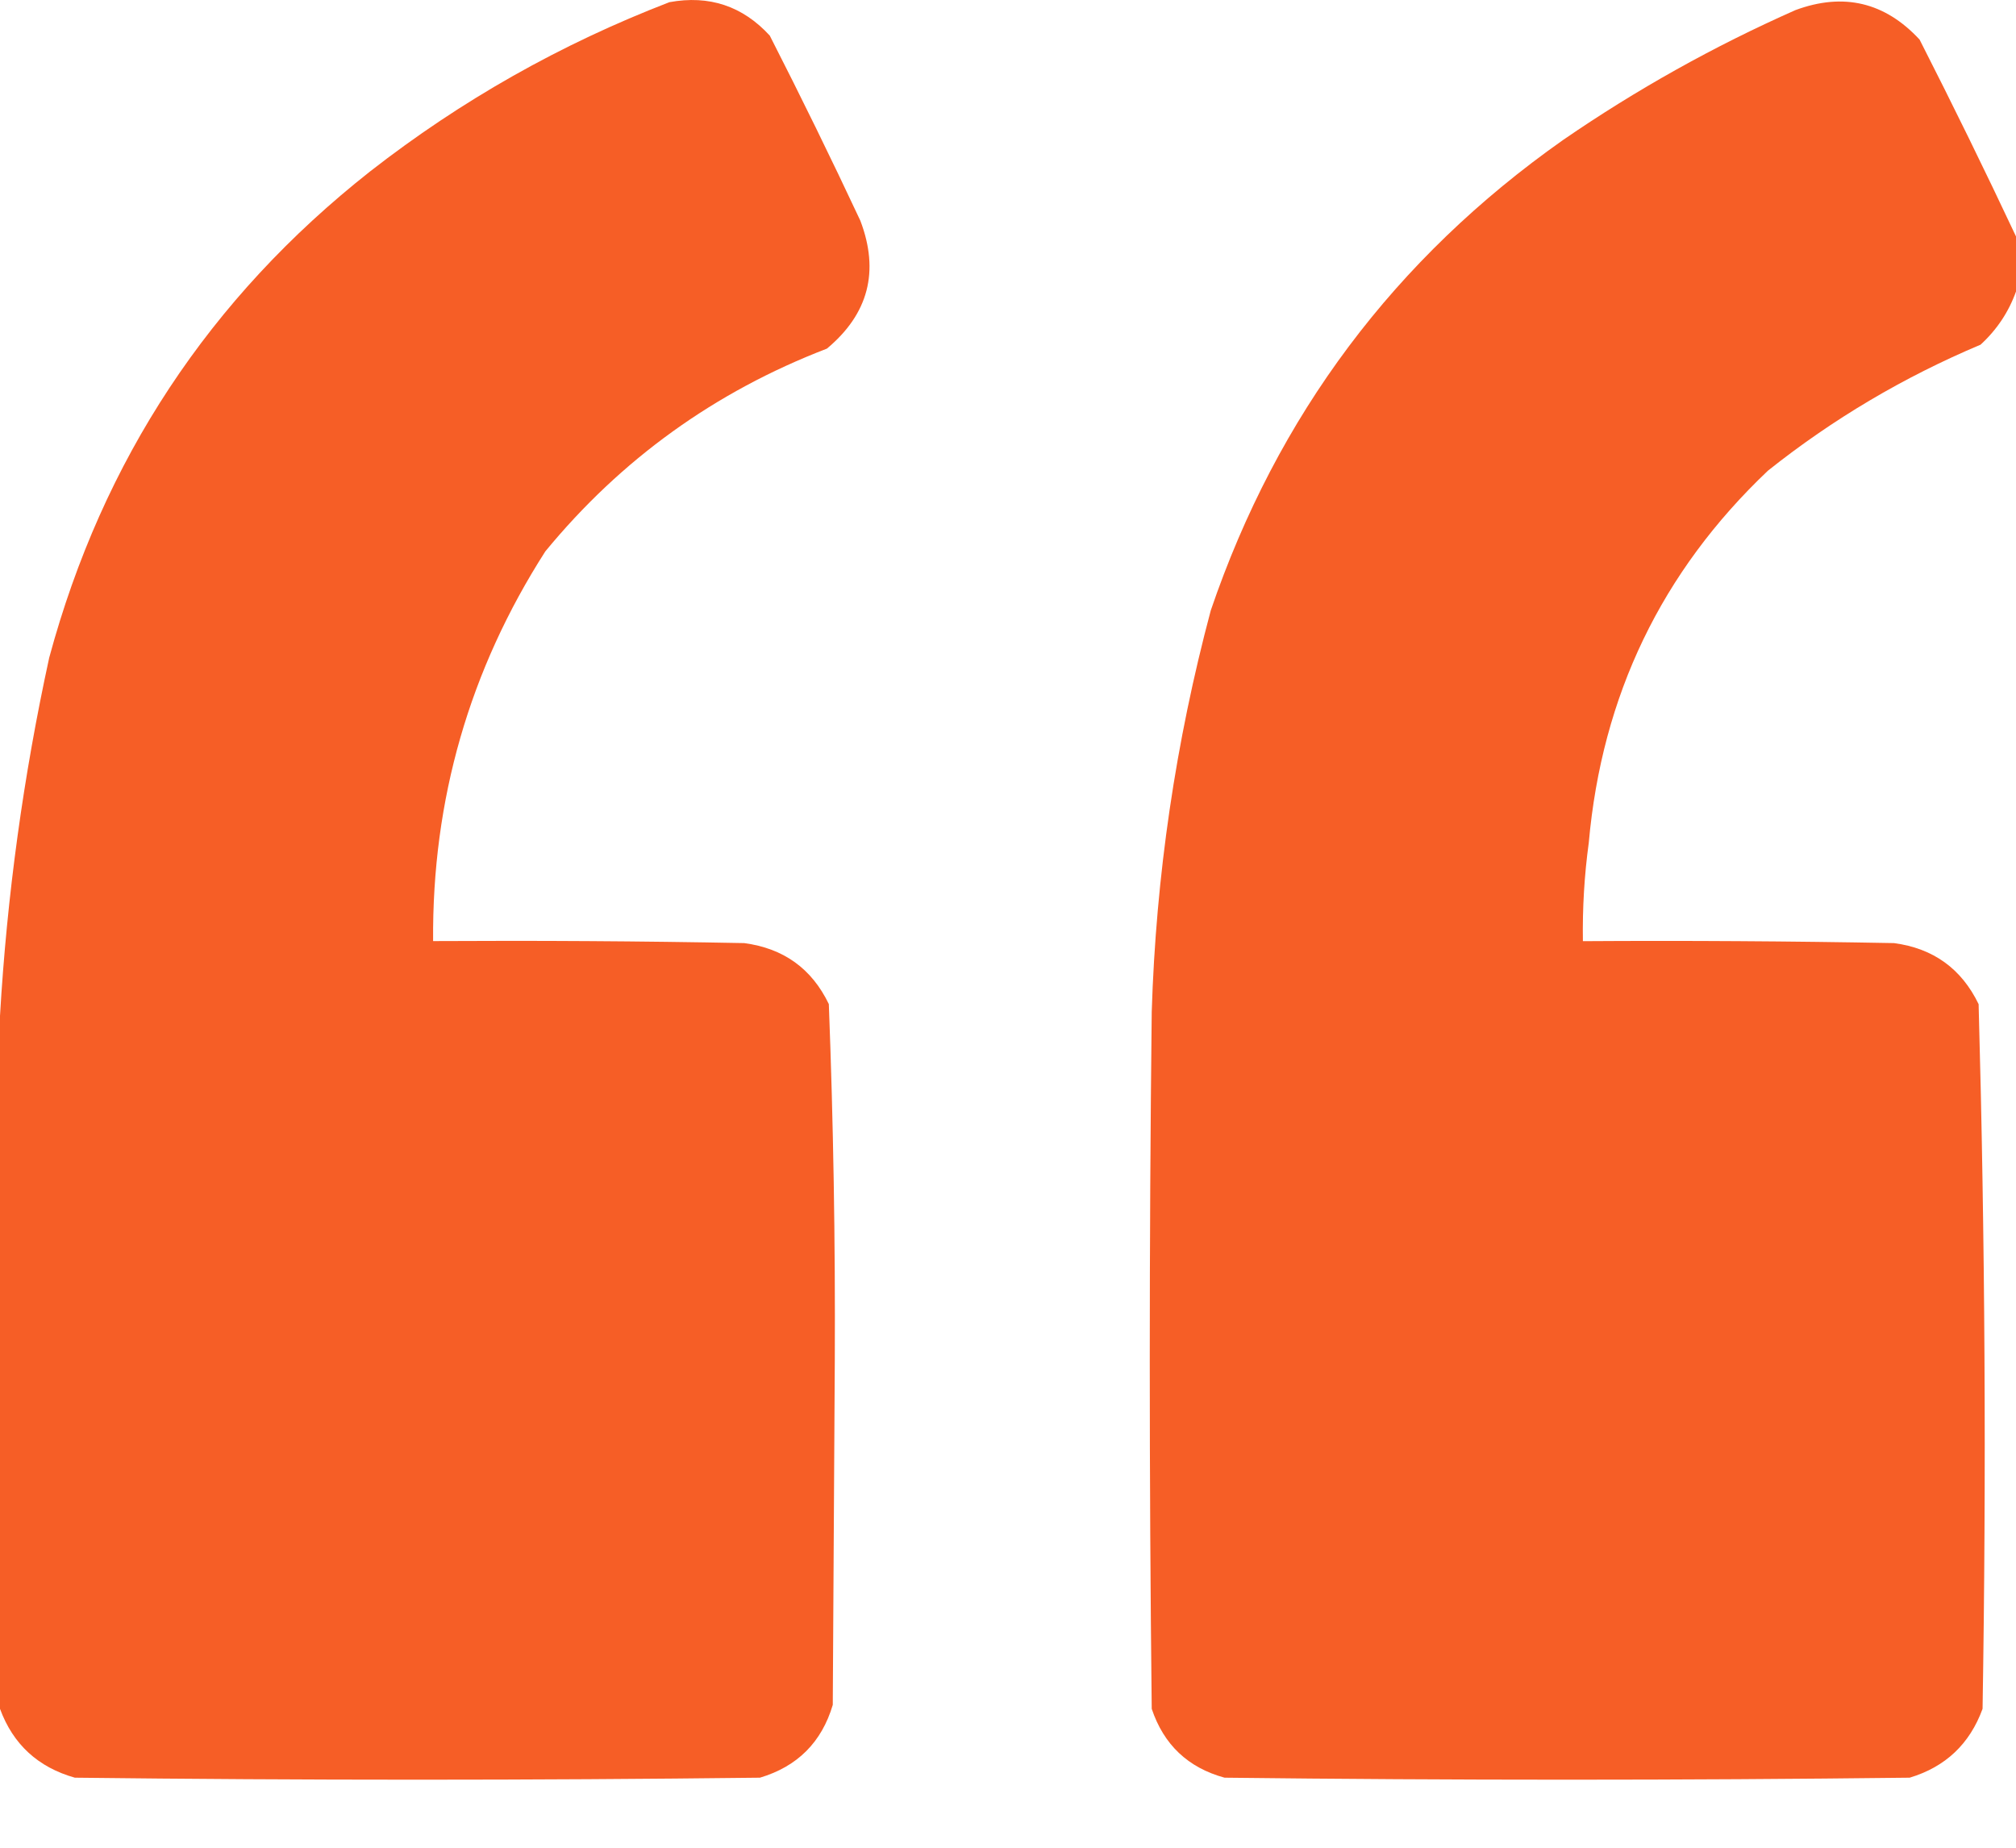 <svg width="24" height="22" viewBox="0 0 24 22" fill="none" xmlns="http://www.w3.org/2000/svg">
<path opacity="0.992" fill-rule="evenodd" clip-rule="evenodd" d="M0 20.346C0 17.596 0 14.846 0 12.096C0.083 10.666 0.278 9.244 0.586 7.83C1.222 5.477 2.495 3.547 4.406 2.041C5.489 1.196 6.676 0.524 7.969 0.026C8.443 -0.061 8.841 0.072 9.164 0.424C9.535 1.151 9.895 1.886 10.242 2.627C10.472 3.231 10.339 3.738 9.844 4.151C8.51 4.664 7.393 5.469 6.492 6.565C5.589 7.975 5.143 9.522 5.156 11.205C6.391 11.198 7.625 11.205 8.859 11.229C9.328 11.291 9.664 11.533 9.867 11.955C9.921 13.367 9.945 14.781 9.938 16.198C9.93 17.565 9.922 18.932 9.914 20.299C9.782 20.744 9.493 21.033 9.047 21.166C6.328 21.198 3.609 21.198 0.891 21.166C0.452 21.042 0.155 20.768 0 20.346Z" fill="#F65D25"/>
<path opacity="0.992" fill-rule="evenodd" clip-rule="evenodd" d="M24 2.815C24 3.034 24 3.252 24 3.471C23.913 3.714 23.773 3.925 23.578 4.104C22.662 4.49 21.818 4.99 21.047 5.604C19.781 6.805 19.07 8.281 18.914 10.034C18.861 10.422 18.838 10.813 18.844 11.206C20.078 11.198 21.313 11.206 22.547 11.229C23.015 11.291 23.351 11.534 23.555 11.956C23.632 14.75 23.648 17.547 23.602 20.346C23.449 20.765 23.16 21.038 22.734 21.166C20.016 21.198 17.297 21.198 14.578 21.166C14.143 21.047 13.854 20.773 13.711 20.346C13.68 17.581 13.68 14.815 13.711 12.049C13.761 10.428 13.996 8.834 14.414 7.268C15.206 4.945 16.604 3.078 18.609 1.666C19.48 1.067 20.402 0.551 21.375 0.12C21.947 -0.091 22.439 0.026 22.852 0.471C23.249 1.251 23.632 2.032 24 2.815Z" fill="#F65D25"/>
</svg>
